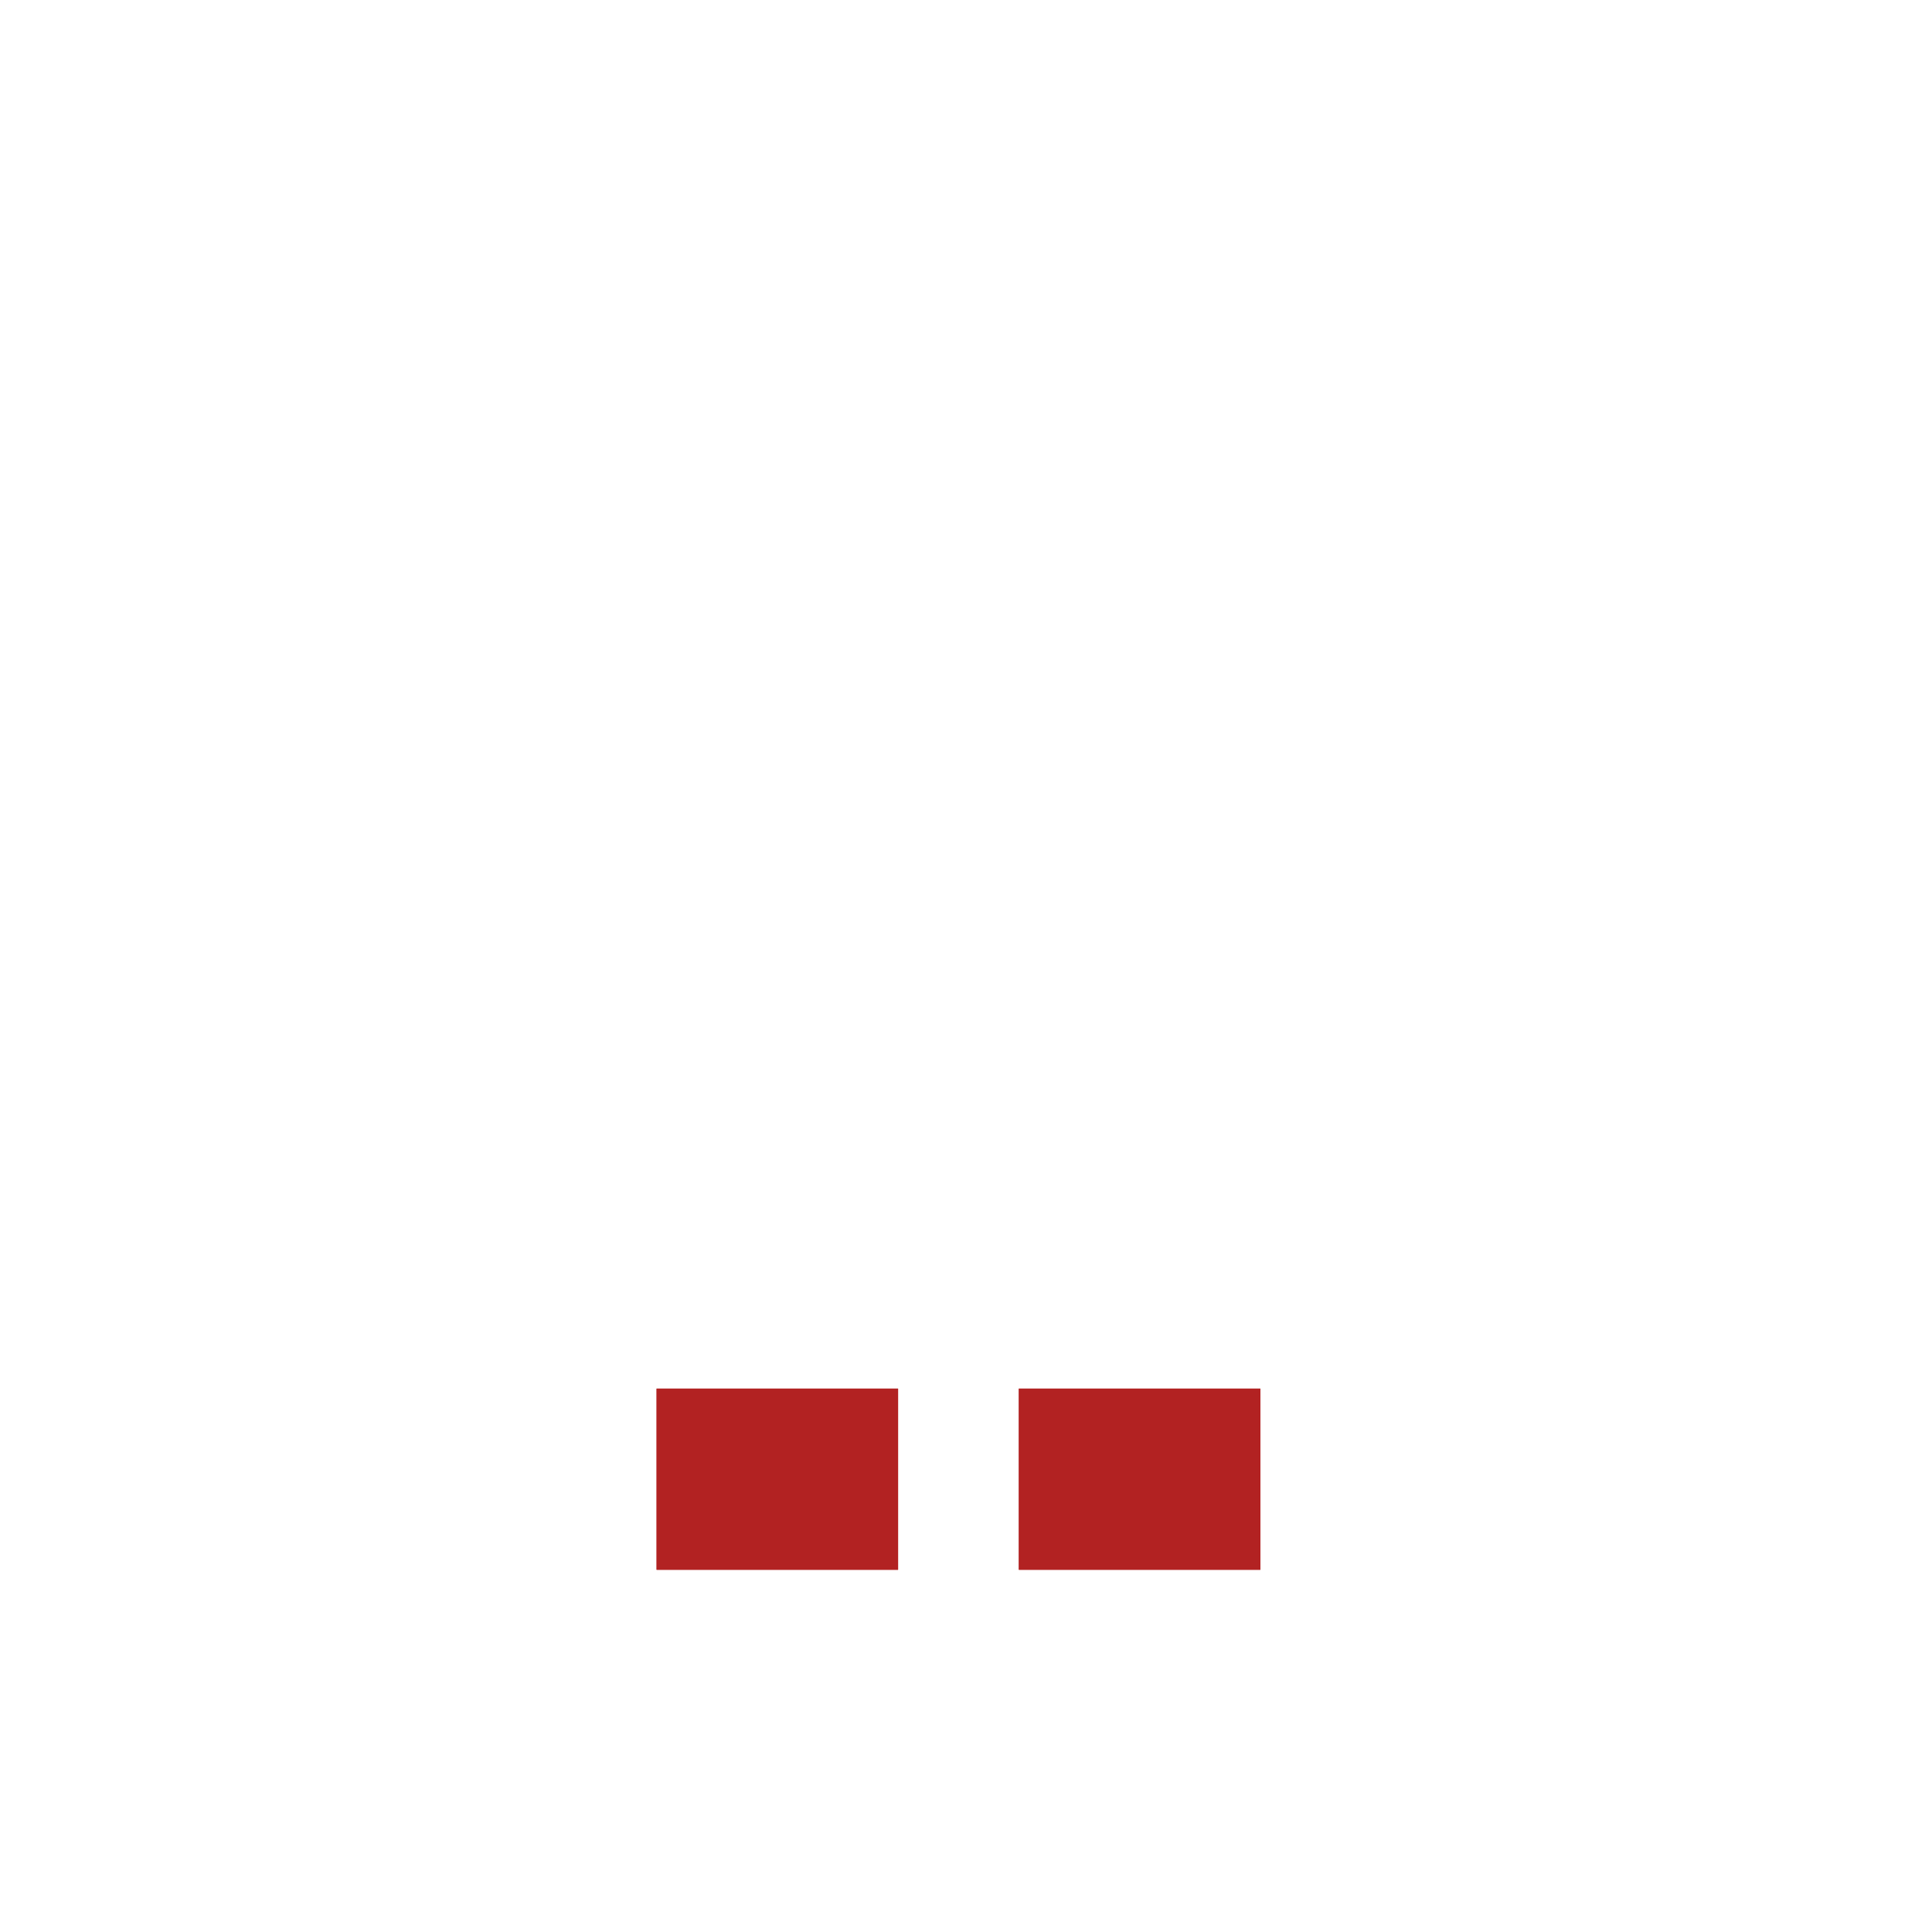 <svg width="640" height="640" viewBox="0 0 64 64" xmlns="http://www.w3.org/2000/svg">
  <defs>
    <style id="crate-styles">
      .alkoven{
        fill:firebrick;
        .shadow{fill:rgba(0,0,0,.1);stroke:none;}
        .lightline{stroke:rgba(255,255,255,.1);stroke-width:.25;fill:none;}
        .shadowline{stroke:rgba(0,0,0,.2);stroke-width:.25;fill:none;}
      }
    </style>
    <symbol id="alkoven" viewBox="0 0 10 8" width="10" height="8" class="alkoven">
      <rect x="1" y="2" width="8" height="6"/>
      <rect x="1" y="2" width="8" height="6" class="shadow"/>
      <line x1=".85" y1="4" x2=".85" y2="5.5" class="lightline"/>
      <line x1="9.125" y1="4" x2="9.125" y2="5.5" class="shadowline"/>
      <g class="shadow" transform="translate(1.5,0.25) scale(.45)">
        <g id="alkoven-fish">
          <path d="M5,10a3,3,180,1,1,0,-6q6,0,10,6q-2,-1,-3,-1q-2,0,-7,1"/>
        </g>
        <use href="#alkoven-fish" transform="translate(0,4) rotate(180,8,8)"/>
      </g>
    </symbol>
    <link rel="stylesheet" href="assetbase.css" xmlns="http://www.w3.org/1999/xhtml"/>
  </defs>
  <g>
    <use href="assetbase.svg#assetbaseL"/>
    <g id="usage">
      <use href="#alkoven" transform="translate(20.75,44)"/>
      <use href="#alkoven" transform="translate(32.75,44)"/>
    </g>
  </g>
</svg>
